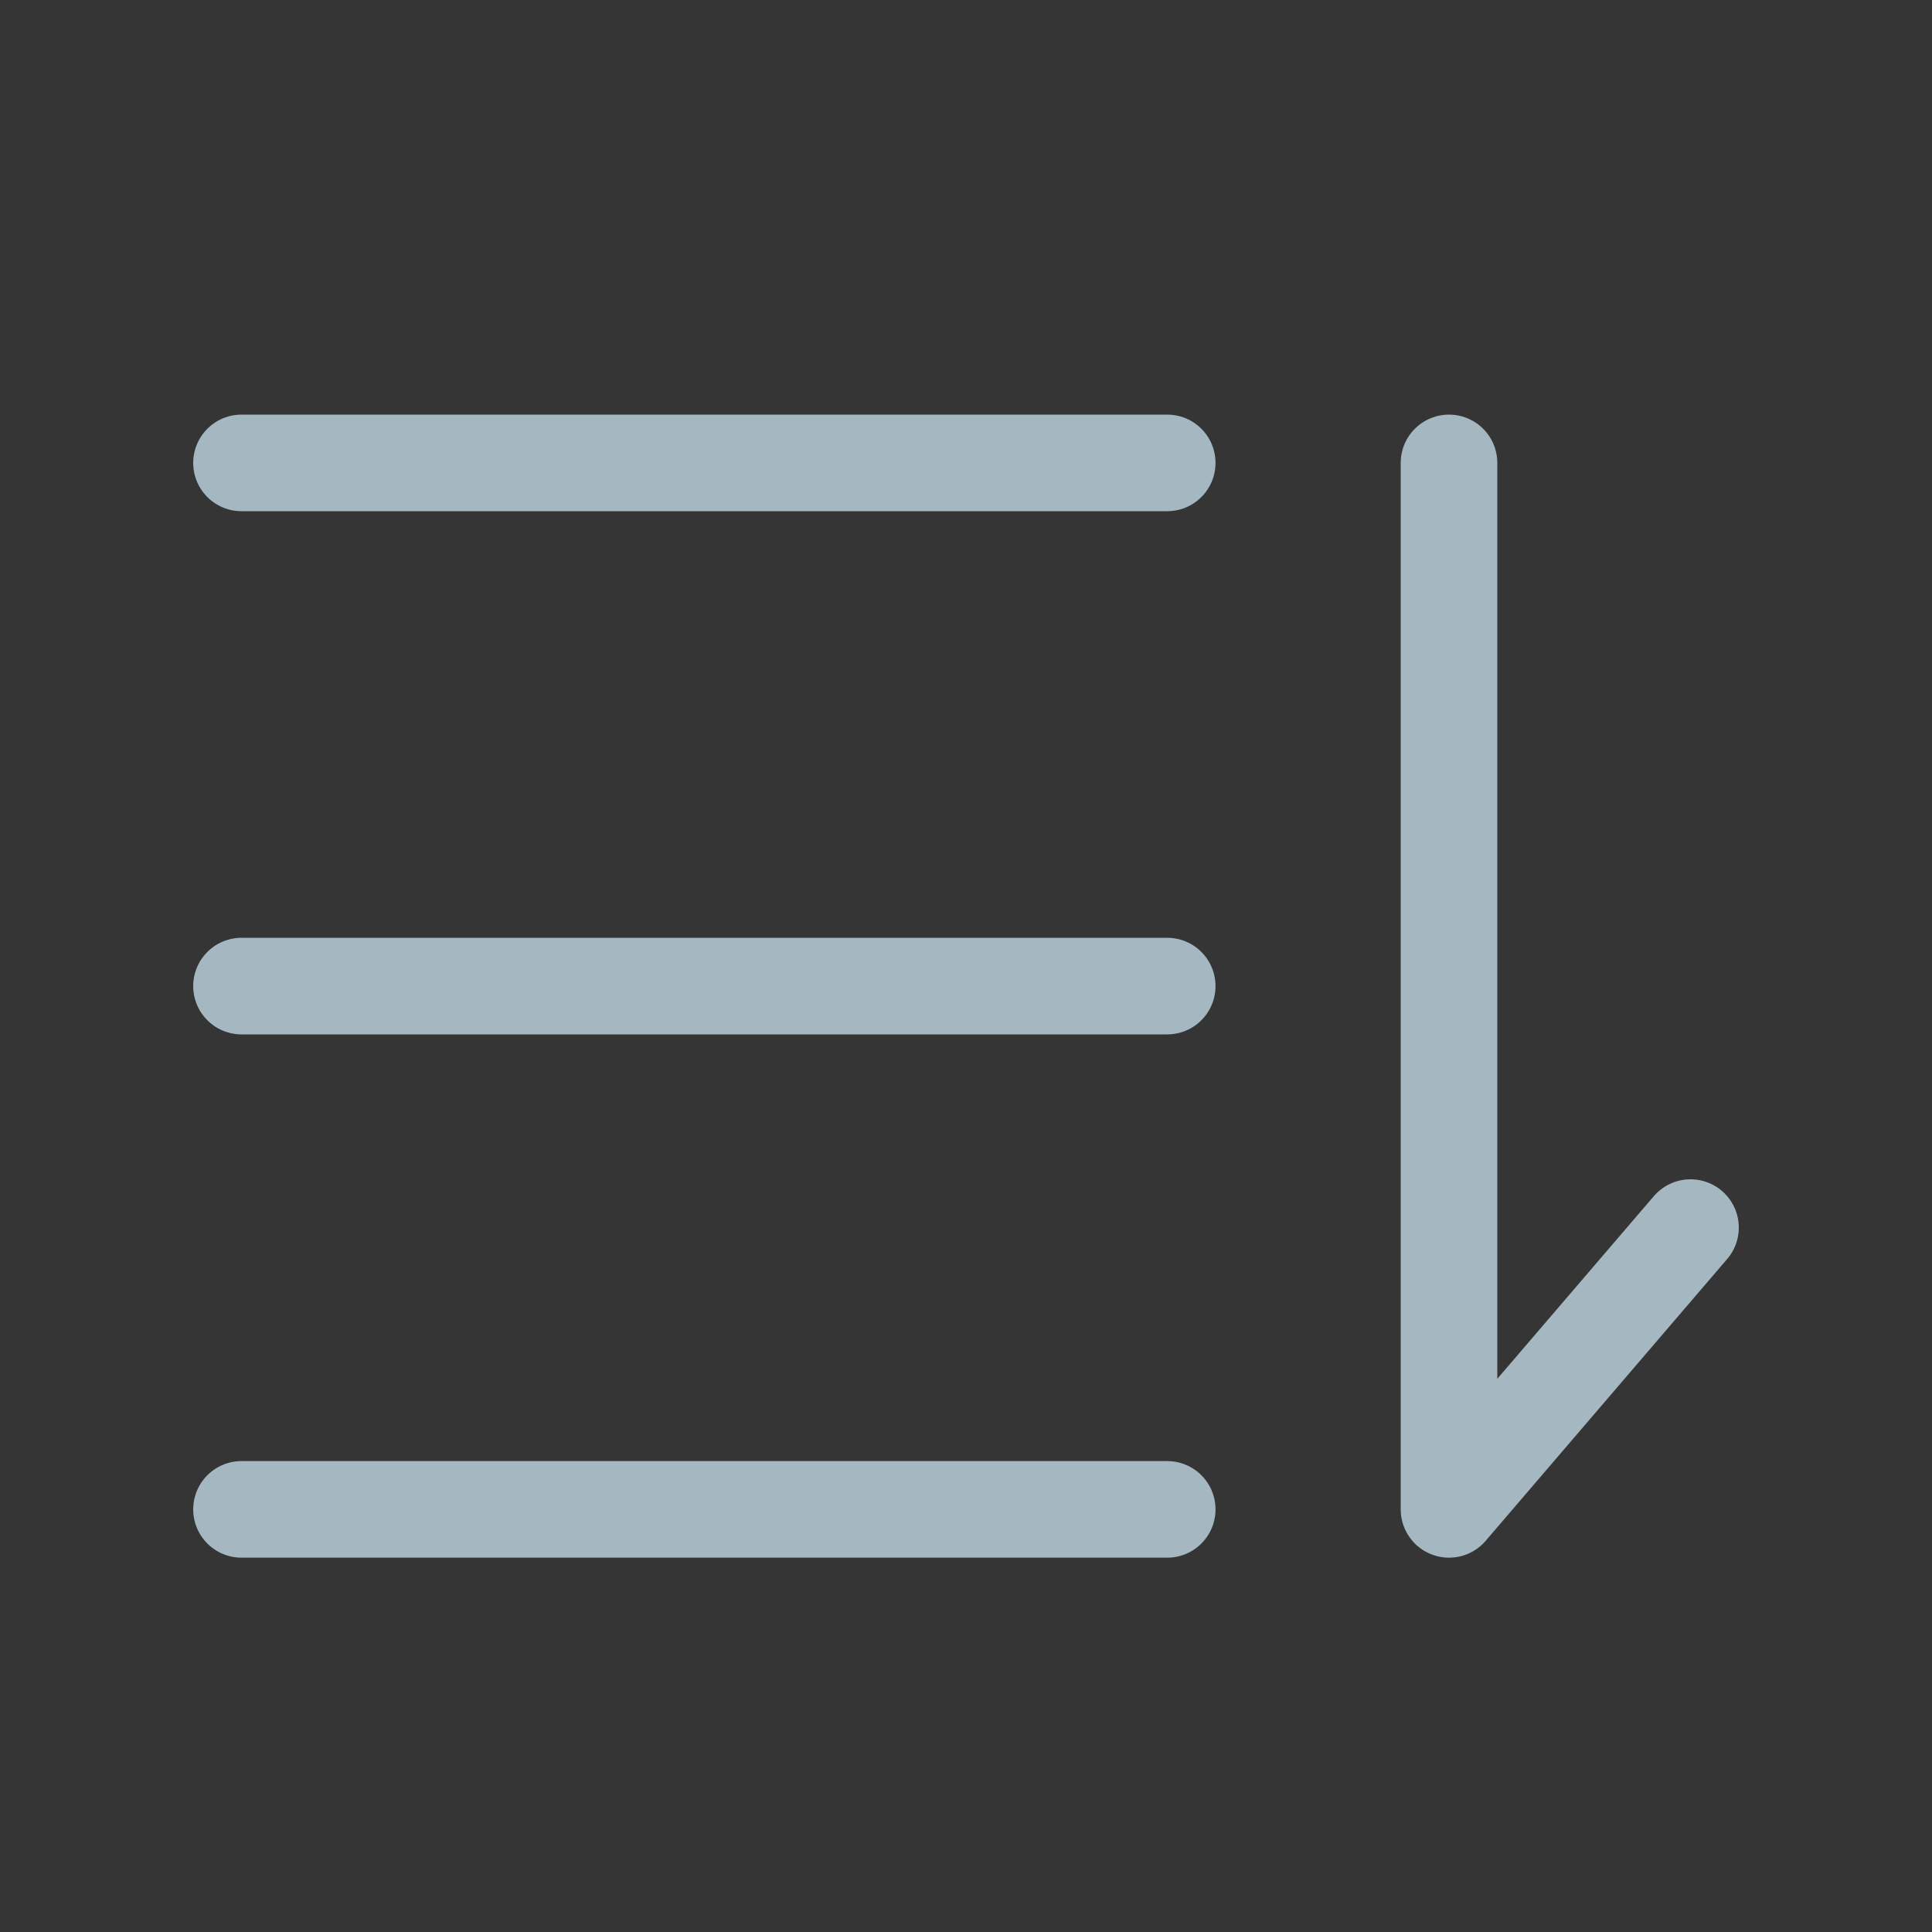 <?xml version="1.0" encoding="UTF-8"?>
<svg width="20px" height="20px" viewBox="0 0 20 20" version="1.1" xmlns="http://www.w3.org/2000/svg" xmlns:xlink="http://www.w3.org/1999/xlink">
    <rect x="0" y="0" width="20" height="20" fill="#333333" stroke="none"/>
    <title>sort-one</title>
    <g id="Page-1" stroke="none" stroke-width="1" fill="none" fill-rule="evenodd">
        <g id="sort-one">
            <rect id="Rectangle" fill-opacity="0.01" fill="#FFFFFF" fill-rule="nonzero" x="0" y="0" width="20" height="20"></rect>
            <line x1="2.5" y1="4.792" x2="12.083" y2="4.792" id="Path" stroke="#A5B7C0" stroke-linecap="round" stroke-linejoin="round"></line>
            <line x1="2.5" y1="10.208" x2="12.083" y2="10.208" id="Path" stroke="#A5B7C0" stroke-linecap="round" stroke-linejoin="round"></line>
            <polyline id="Path" stroke="#A5B7C0" stroke-linecap="round" stroke-linejoin="round" points="15 4.792 15 15.625 17.5 12.708"></polyline>
            <line x1="2.5" y1="15.625" x2="12.083" y2="15.625" id="Path" stroke="#A5B7C0" stroke-linecap="round" stroke-linejoin="round"></line>
        </g>
    </g>
</svg>